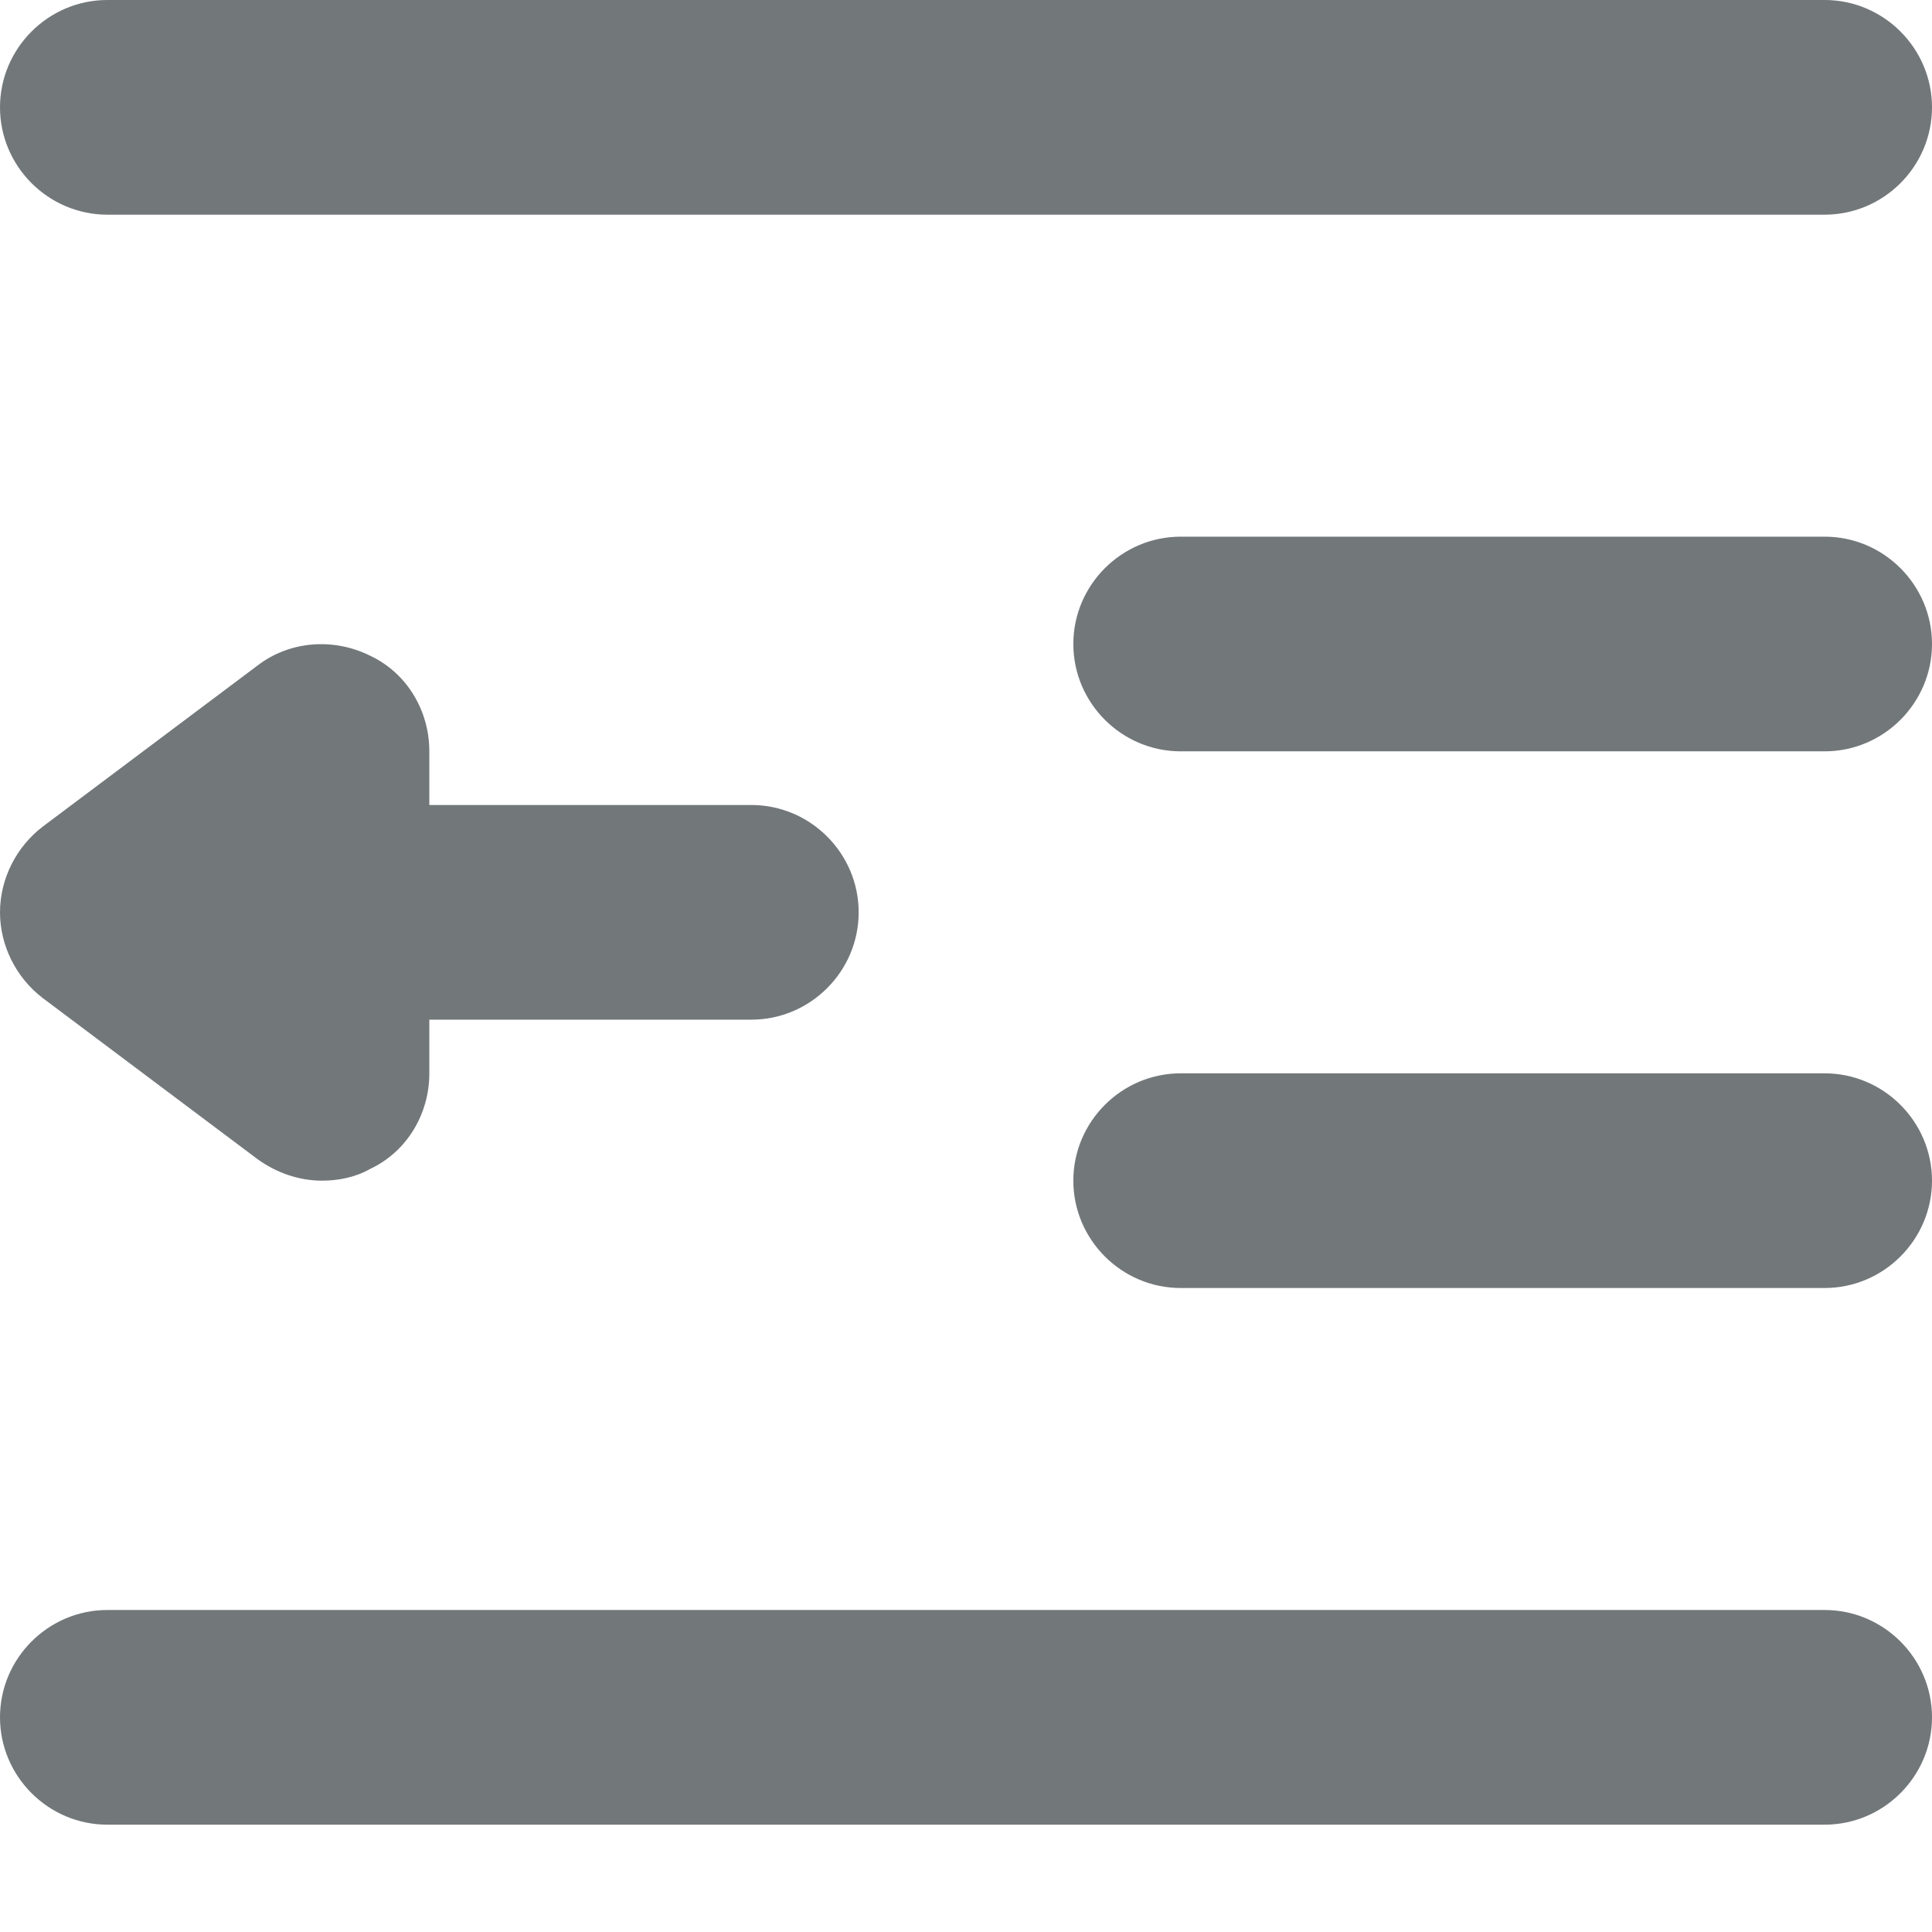 <svg width="18" height="18" xmlns="http://www.w3.org/2000/svg" viewBox="0 0 18 18" mirror-in-rtl="true">
  <path fill="#72777a" d="M18 1c0 .55-.45 1-1 1H1c-.55 0-1-.45-1-1s.45-1 1-1h16c.55 0 1 .45 1 1zM18 16c0 .55-.45 1-1 1H1c-.55 0-1-.45-1-1s.45-1 1-1h16c.55 0 1 .45 1 1zM18 6c0 .55-.45 1-1 1h-6c-.55 0-1-.45-1-1s.45-1 1-1h6c.55 0 1 .45 1 1zM18 11c0 .55-.45 1-1 1h-6c-.55 0-1-.45-1-1s.45-1 1-1h6c.55 0 1 .45 1 1zM0 8.5c0 .31.15.61.4.8l2 1.5c.18.13.39.2.6.2.15 0 .31-.03.45-.11.34-.16.55-.51.55-.89v-.5h3c.55 0 1-.45 1-1s-.45-1-1-1H4V7c0-.38-.21-.73-.55-.89-.34-.17-.75-.14-1.05.09l-2 1.5c-.25.19-.4.49-.4.8z"/>
</svg>
